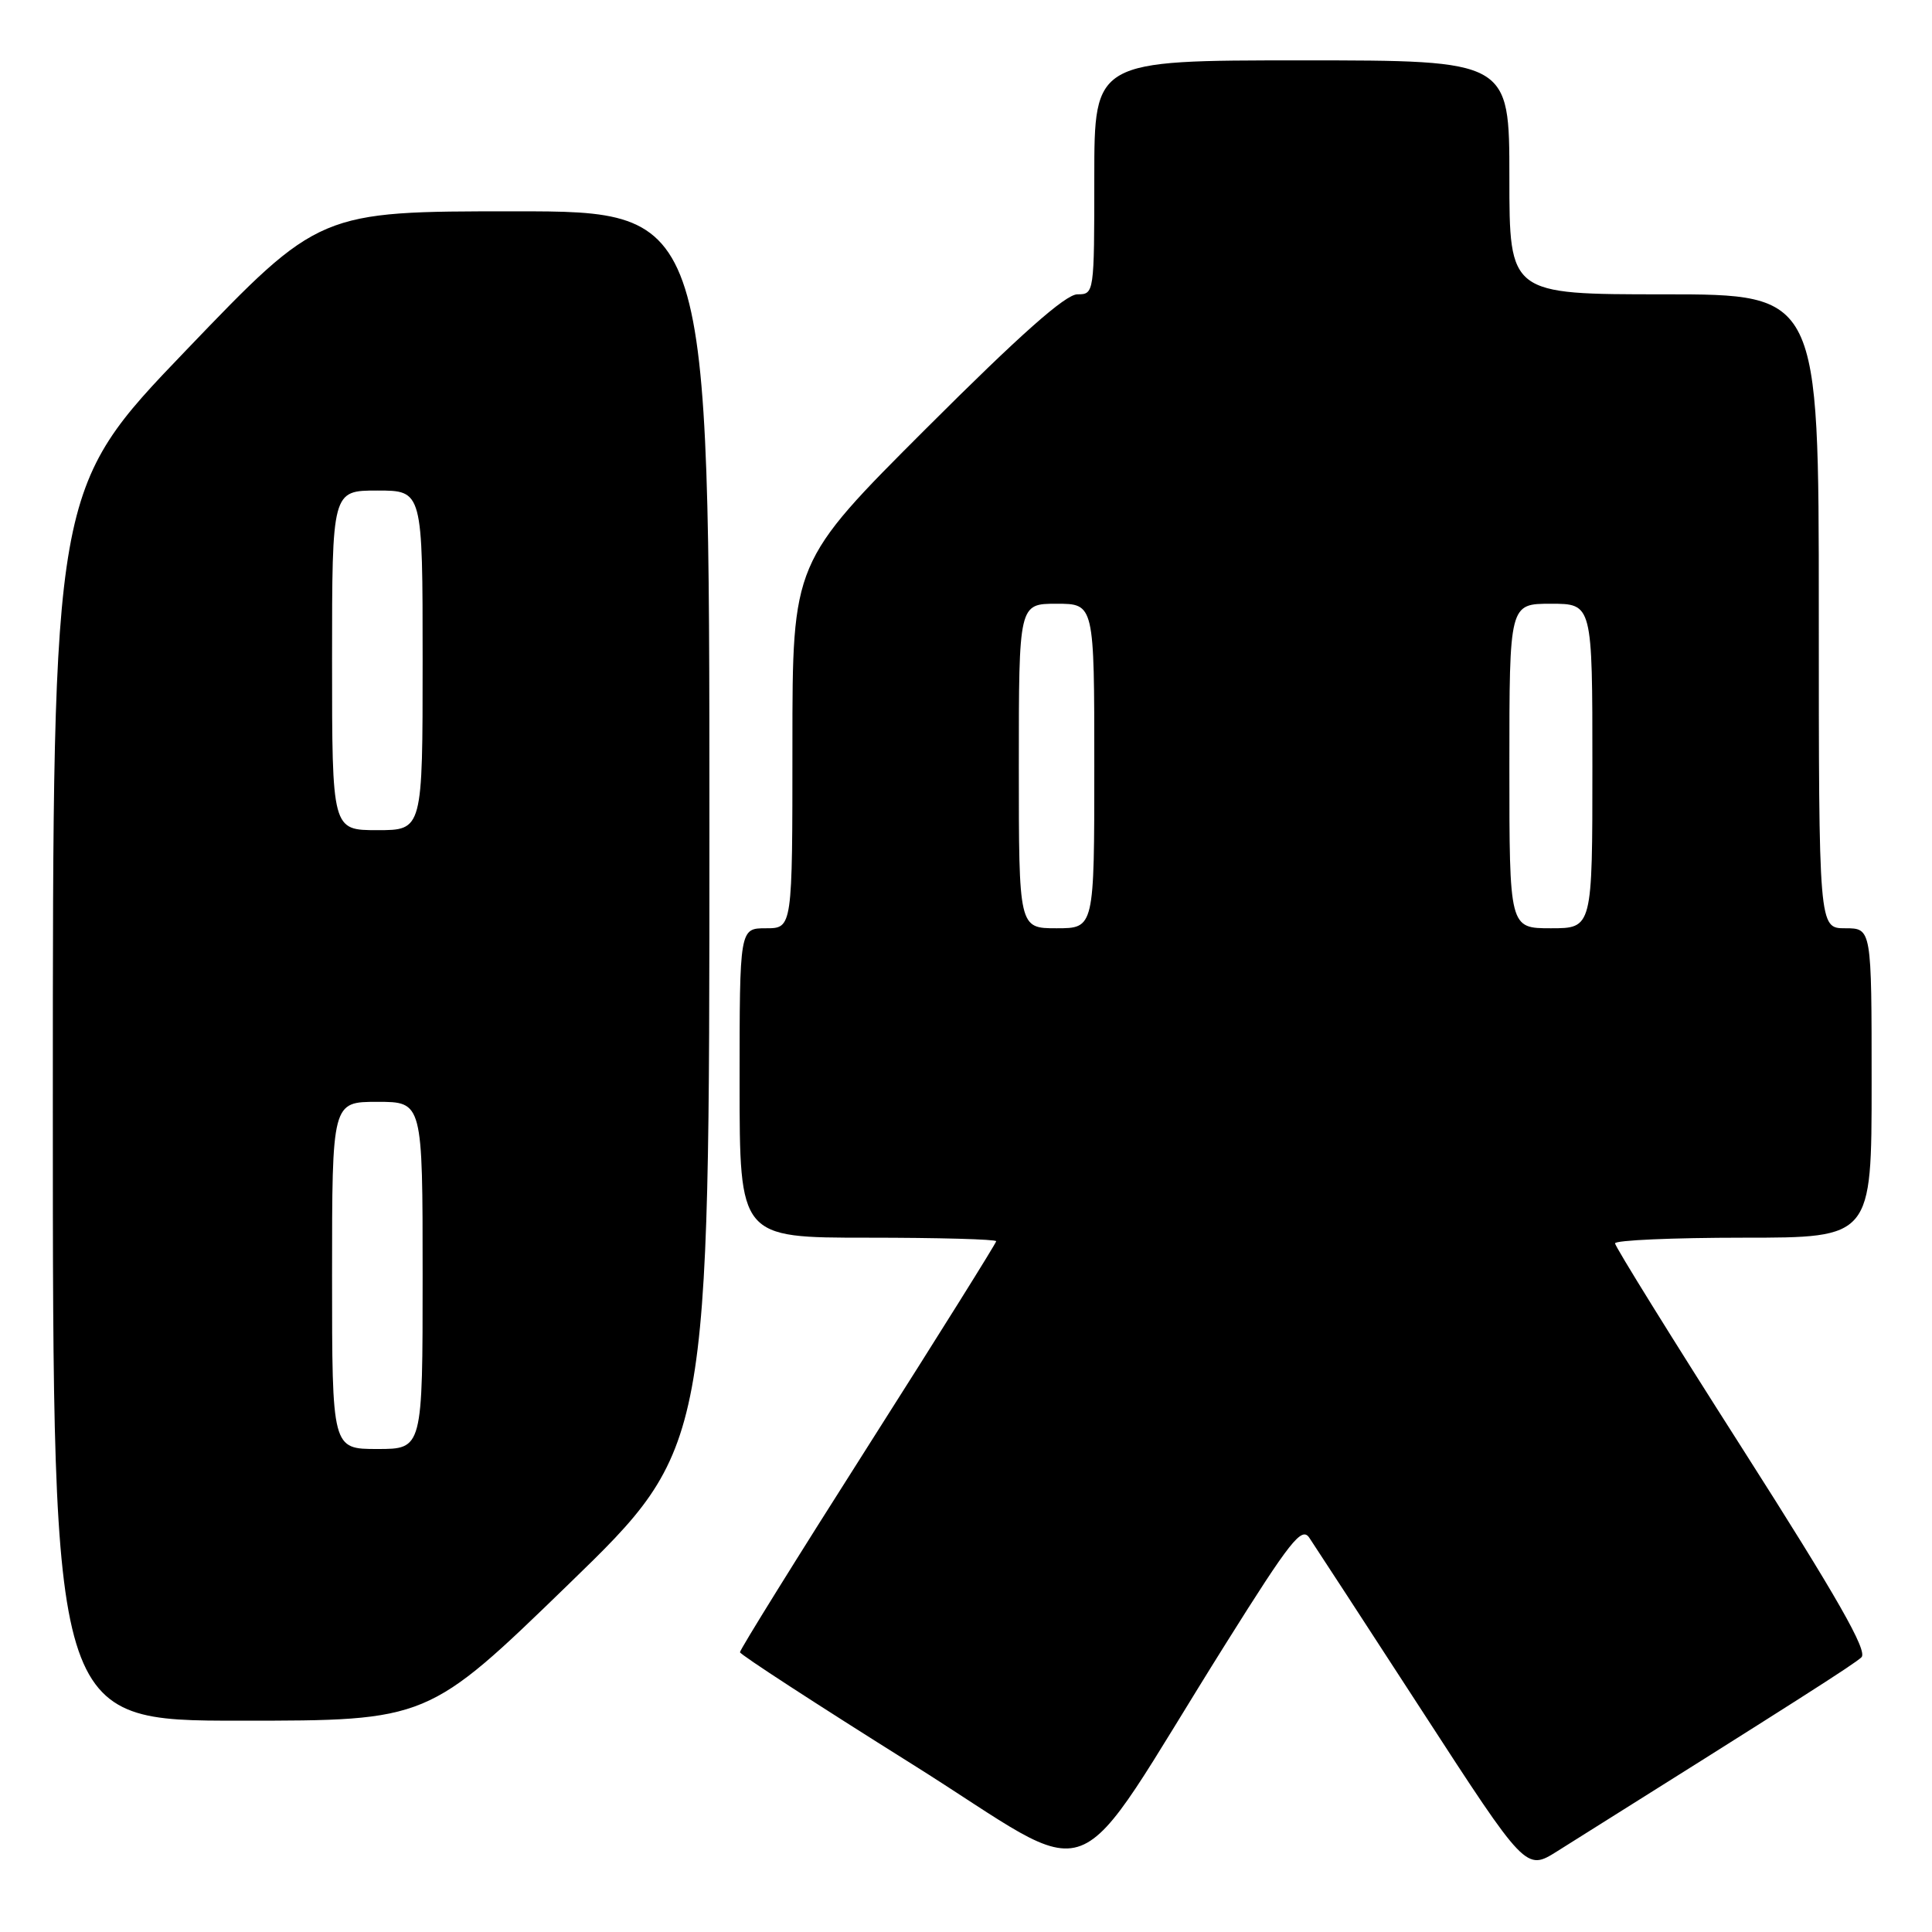 <?xml version="1.0" encoding="UTF-8" standalone="no"?>
<!DOCTYPE svg PUBLIC "-//W3C//DTD SVG 1.1//EN" "http://www.w3.org/Graphics/SVG/1.1/DTD/svg11.dtd" >
<svg xmlns="http://www.w3.org/2000/svg" xmlns:xlink="http://www.w3.org/1999/xlink" version="1.1" viewBox="0 0 256 256">
 <g >
 <path fill="currentColor"
d=" M 162.44 217.76 C 170.99 204.13 172.48 202.25 173.49 203.76 C 174.14 204.72 180.86 215.04 188.43 226.70 C 202.19 247.91 202.19 247.91 206.34 245.30 C 238.23 225.28 245.67 220.53 246.65 219.60 C 247.51 218.78 243.51 211.76 230.91 192.00 C 221.61 177.43 214.00 165.16 214.00 164.75 C 214.00 164.34 221.65 164.00 231.00 164.00 C 248.00 164.00 248.00 164.00 248.00 143.50 C 248.00 123.00 248.00 123.00 244.50 123.00 C 241.00 123.00 241.00 123.00 241.00 81.00 C 241.00 39.00 241.00 39.00 220.50 39.00 C 200.00 39.00 200.00 39.00 200.00 23.50 C 200.00 8.00 200.00 8.00 172.50 8.00 C 145.00 8.00 145.00 8.00 145.00 23.50 C 145.00 38.89 144.98 39.00 142.76 39.00 C 141.19 39.00 135.19 44.32 122.76 56.74 C 105.00 74.48 105.00 74.48 105.00 98.74 C 105.00 123.00 105.00 123.00 101.50 123.00 C 98.00 123.00 98.00 123.00 98.00 143.50 C 98.00 164.00 98.00 164.00 115.00 164.00 C 124.35 164.00 132.00 164.21 132.00 164.47 C 132.00 164.72 124.35 176.95 115.00 191.65 C 105.65 206.34 98.02 218.62 98.05 218.93 C 98.07 219.24 108.29 225.88 120.75 233.69 C 146.49 249.81 141.02 251.89 162.44 217.76 Z  M 75.35 209.91 C 94.00 191.82 94.00 191.82 94.00 109.91 C 94.00 28.00 94.00 28.00 68.16 28.00 C 42.32 28.00 42.32 28.00 24.66 46.41 C 7.00 64.81 7.00 64.81 7.00 146.41 C 7.00 228.00 7.00 228.00 31.85 228.00 C 56.70 228.00 56.70 228.00 75.35 209.91 Z  M 135.00 101.50 C 135.00 80.00 135.00 80.00 140.00 80.00 C 145.00 80.00 145.00 80.00 145.00 101.50 C 145.00 123.00 145.00 123.00 140.00 123.00 C 135.00 123.00 135.00 123.00 135.00 101.50 Z  M 200.00 101.50 C 200.00 80.00 200.00 80.00 205.50 80.00 C 211.00 80.00 211.00 80.00 211.00 101.50 C 211.00 123.00 211.00 123.00 205.50 123.00 C 200.00 123.00 200.00 123.00 200.00 101.50 Z  M 44.00 169.00 C 44.00 146.00 44.00 146.00 50.00 146.00 C 56.00 146.00 56.00 146.00 56.00 169.00 C 56.00 192.00 56.00 192.00 50.00 192.00 C 44.00 192.00 44.00 192.00 44.00 169.00 Z  M 44.00 87.50 C 44.00 65.00 44.00 65.00 50.00 65.00 C 56.00 65.00 56.00 65.00 56.00 87.50 C 56.00 110.00 56.00 110.00 50.00 110.00 C 44.00 110.00 44.00 110.00 44.00 87.50 Z "/>
</g>
</svg>